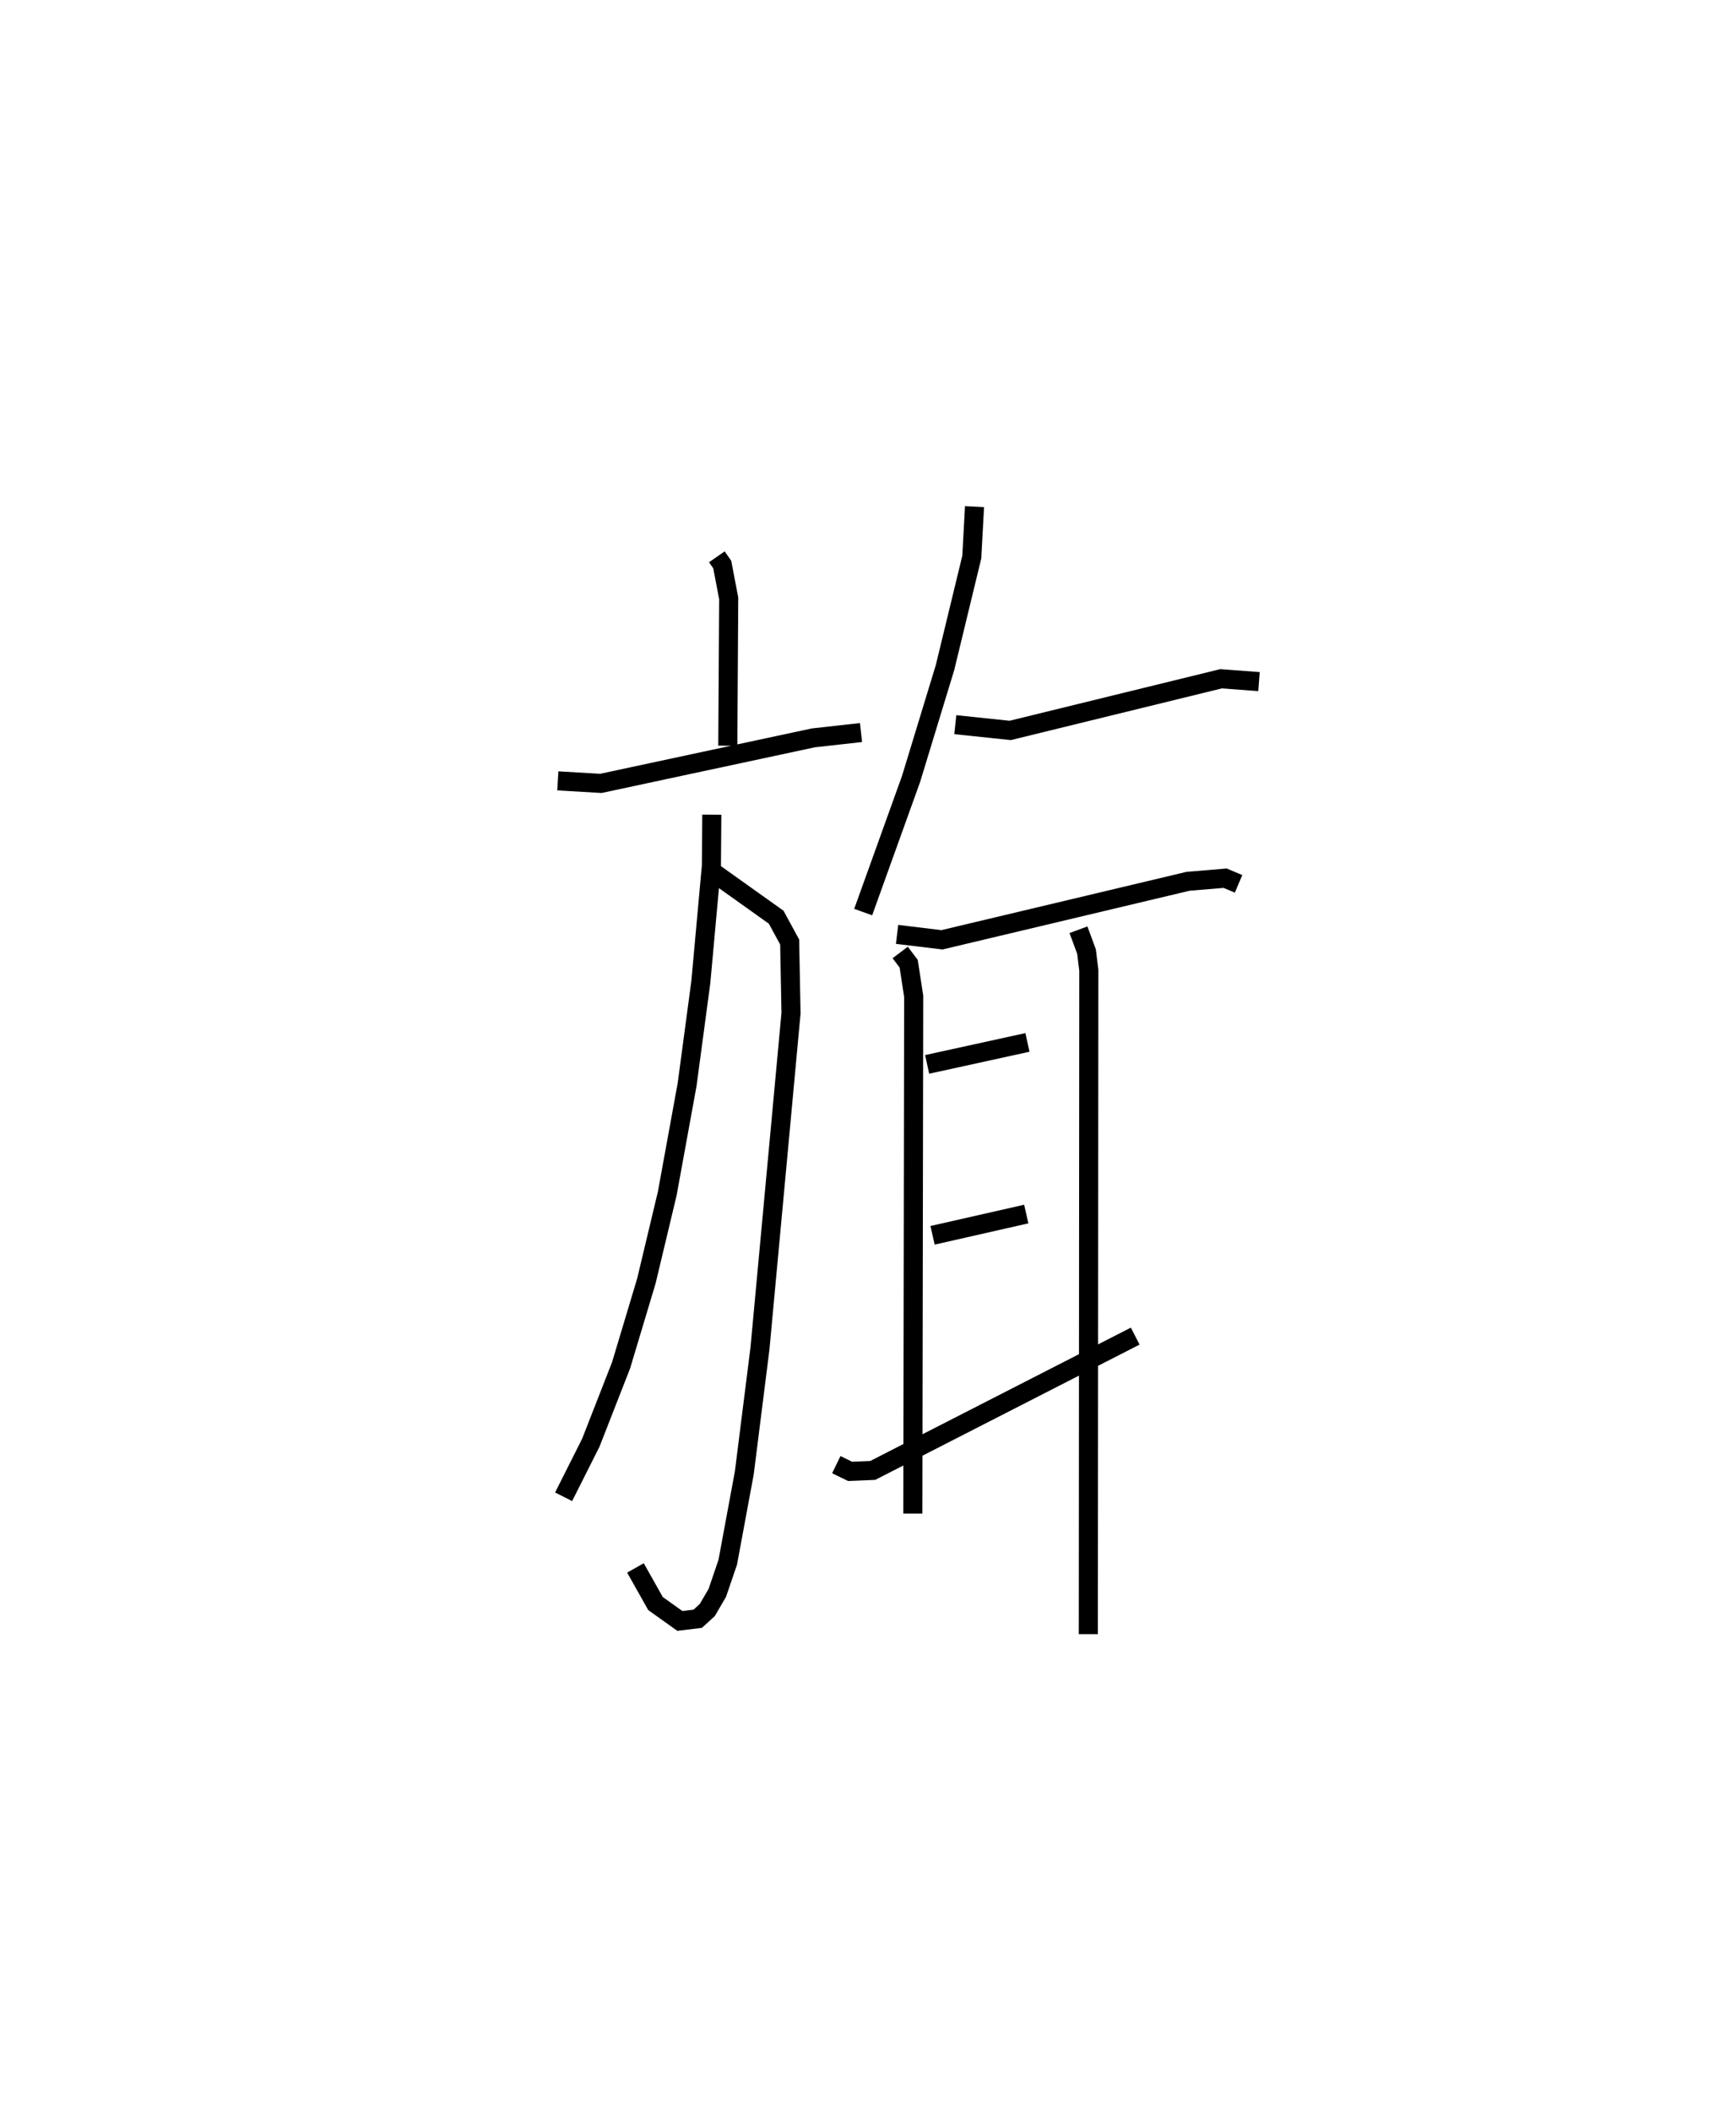 <?xml version="1.0" encoding="utf-8" ?>
<svg baseProfile="full" height="110.631" version="1.1" width="90.996" xmlns="http://www.w3.org/2000/svg" xmlns:ev="http://www.w3.org/2001/xml-events" xmlns:xlink="http://www.w3.org/1999/xlink"><defs /><rect fill="white" height="110.631" width="90.996" x="0" y="0" /><path d="M25,25 m0.0,0.0 m12.575,4.176 l0.283,0.407 0.339,1.774 l-0.048,7.718 m-8.909,1.842 l2.257,0.132 11.134,-2.385 l2.501,-0.279 m-7.889,7.224 l3.442,2.452 0.707,1.3 l0.071,3.728 -0.602,6.508 l-1.026,11.064 -0.821,6.519 l-0.868,4.683 -0.547,1.602 l-0.526,0.901 -0.501,0.456 l-0.936,0.113 -1.276,-0.91 l-1.051,-1.867 m4.002,-39.47 l-0.021,2.676 -0.554,6.091 l-0.72,5.379 -1.041,5.709 l-1.094,4.581 -1.326,4.418 l-1.587,4.057 -1.425,2.831 m21.539,-51.884 l-0.144,2.647 -1.403,5.788 l-1.777,5.827 -2.512,6.984 m4.828,-9.82 l2.877,0.302 11.054,-2.707 l1.988,0.149 m-18.971,13.245 l2.353,0.284 12.9,-3.066 l1.945,-0.162 0.702,0.297 m-17.737,3.595 l0.445,0.589 0.263,1.707 l-0.045,27.104 m8.682,-30.591 l0.423,1.147 0.119,0.975 l-0.025,34.789 m-8.449,-29.856 l5.258,-1.151 m-4.974,10.107 l4.912,-1.114 m-9.958,13.131 l0.722,0.352 1.189,-0.049 l13.757,-7.038 " fill="none" stroke="black" stroke-width="1" /></svg>